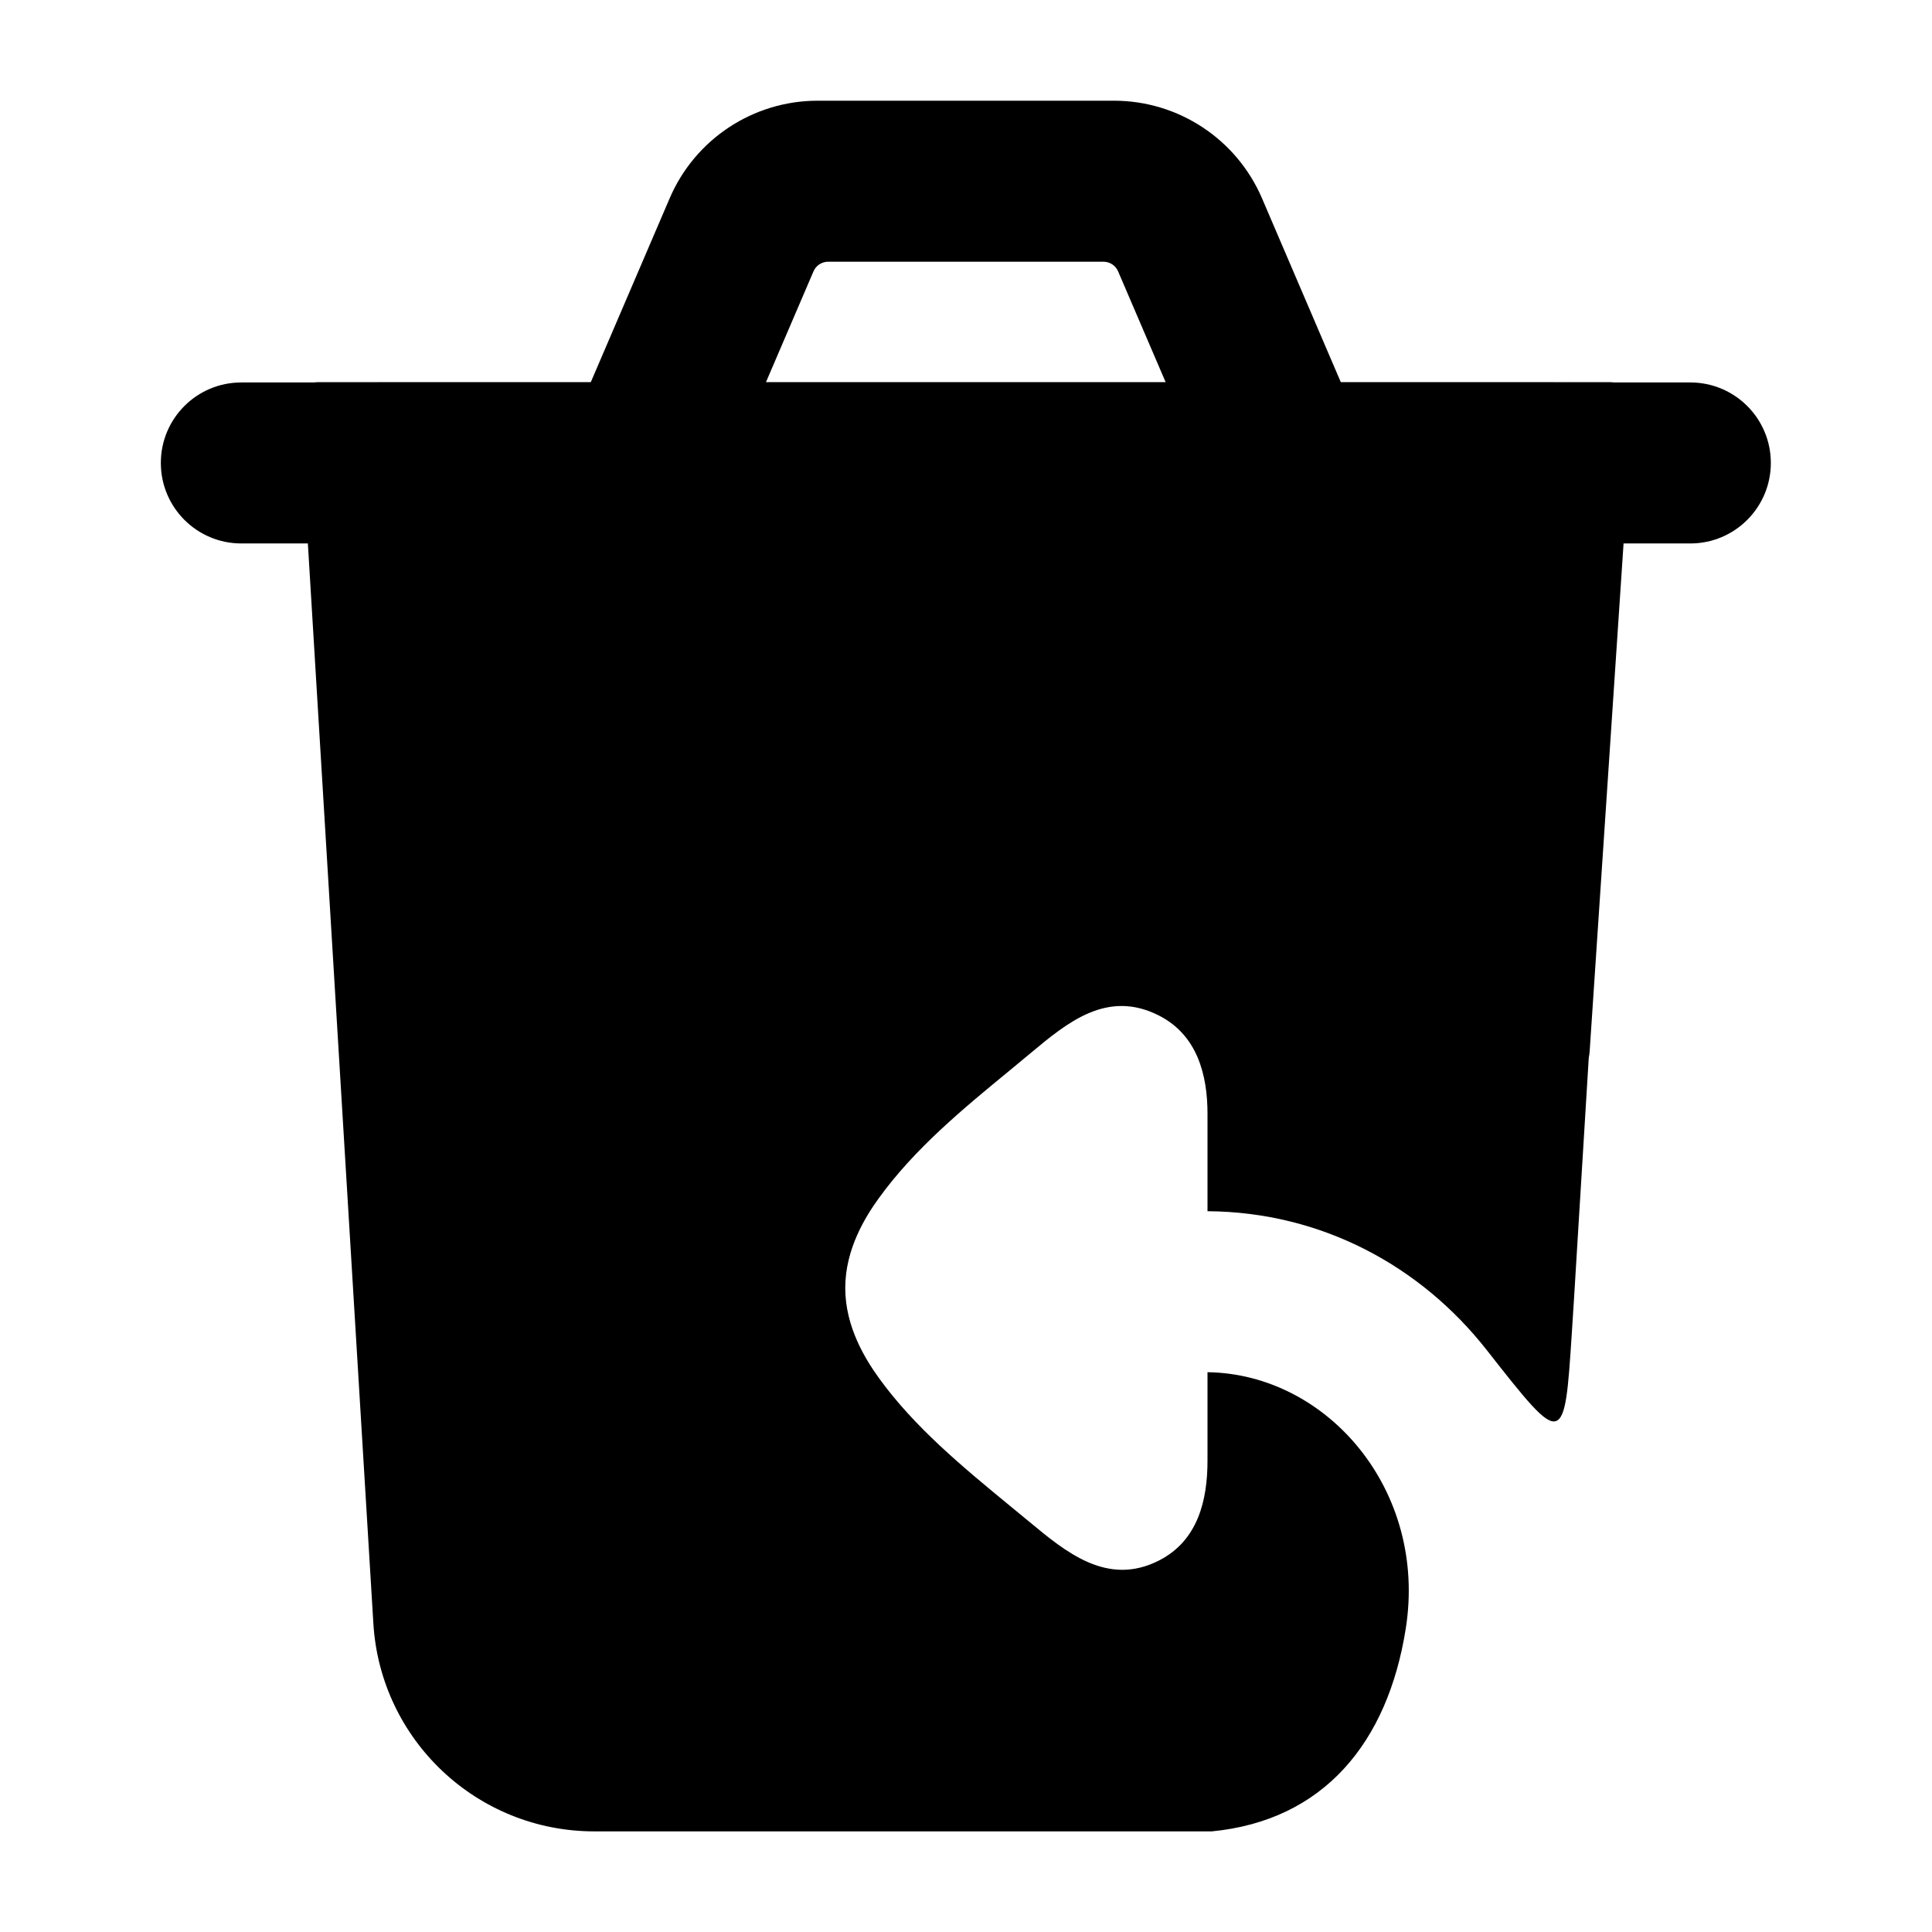 <svg width="24" height="24" viewBox="0 0 24 24" xmlns="http://www.w3.org/2000/svg">
    <path d="M3.824 6.744L4.638 20.166C4.726 21.618 5.928 22.75 7.383 22.75L15.053 22.75C16.445 22.615 17.24 21.645 17.463 20.23C17.734 18.515 16.491 17.067 15 17.046V18.139C15.001 18.636 14.882 19.139 14.396 19.386C13.756 19.71 13.243 19.284 12.777 18.896L12.722 18.851C12.662 18.801 12.601 18.752 12.541 18.702L12.541 18.702C11.959 18.223 11.36 17.73 10.918 17.118C10.751 16.886 10.5 16.485 10.5 16C10.5 15.515 10.751 15.114 10.918 14.883C11.36 14.271 11.959 13.777 12.541 13.299L12.541 13.299L12.541 13.299C12.601 13.249 12.662 13.199 12.722 13.149L12.797 13.087C13.259 12.701 13.754 12.289 14.396 12.615C14.871 12.856 15.001 13.349 15 13.84L15 15.046C16.429 15.056 17.655 15.736 18.465 16.766C18.951 17.385 19.194 17.695 19.326 17.654C19.457 17.613 19.48 17.261 19.526 16.556C19.545 16.272 19.563 15.973 19.582 15.657L19.582 15.656L19.736 13.143C19.742 13.113 19.746 13.082 19.748 13.05L20.169 6.744L20.298 5.071C20.311 4.897 20.174 4.748 19.999 4.748H3.952C3.774 4.748 3.635 4.902 3.653 5.079L3.824 6.744Z"/>
    <path fill-rule="evenodd" clip-rule="evenodd" d="M8.319 2.463C8.634 1.728 9.357 1.251 10.157 1.251H13.838C14.638 1.251 15.361 1.728 15.677 2.463L16.657 4.75H19.224C19.29 4.75 19.352 4.75 19.41 4.751H19.464C19.486 4.75 19.508 4.75 19.53 4.751H20.998C21.55 4.751 21.998 5.198 21.998 5.751C21.998 6.303 21.55 6.751 20.998 6.751H2.998C2.445 6.751 1.998 6.303 1.998 5.751C1.998 5.198 2.445 4.751 2.998 4.751H4.465C4.487 4.75 4.51 4.75 4.532 4.751H4.585C4.642 4.75 4.704 4.75 4.771 4.75H7.338L8.319 2.463ZM13.89 3.372L14.481 4.75H9.514L10.105 3.372C10.136 3.298 10.209 3.251 10.289 3.251L13.706 3.251C13.786 3.251 13.859 3.298 13.89 3.372Z"/>
</svg>
